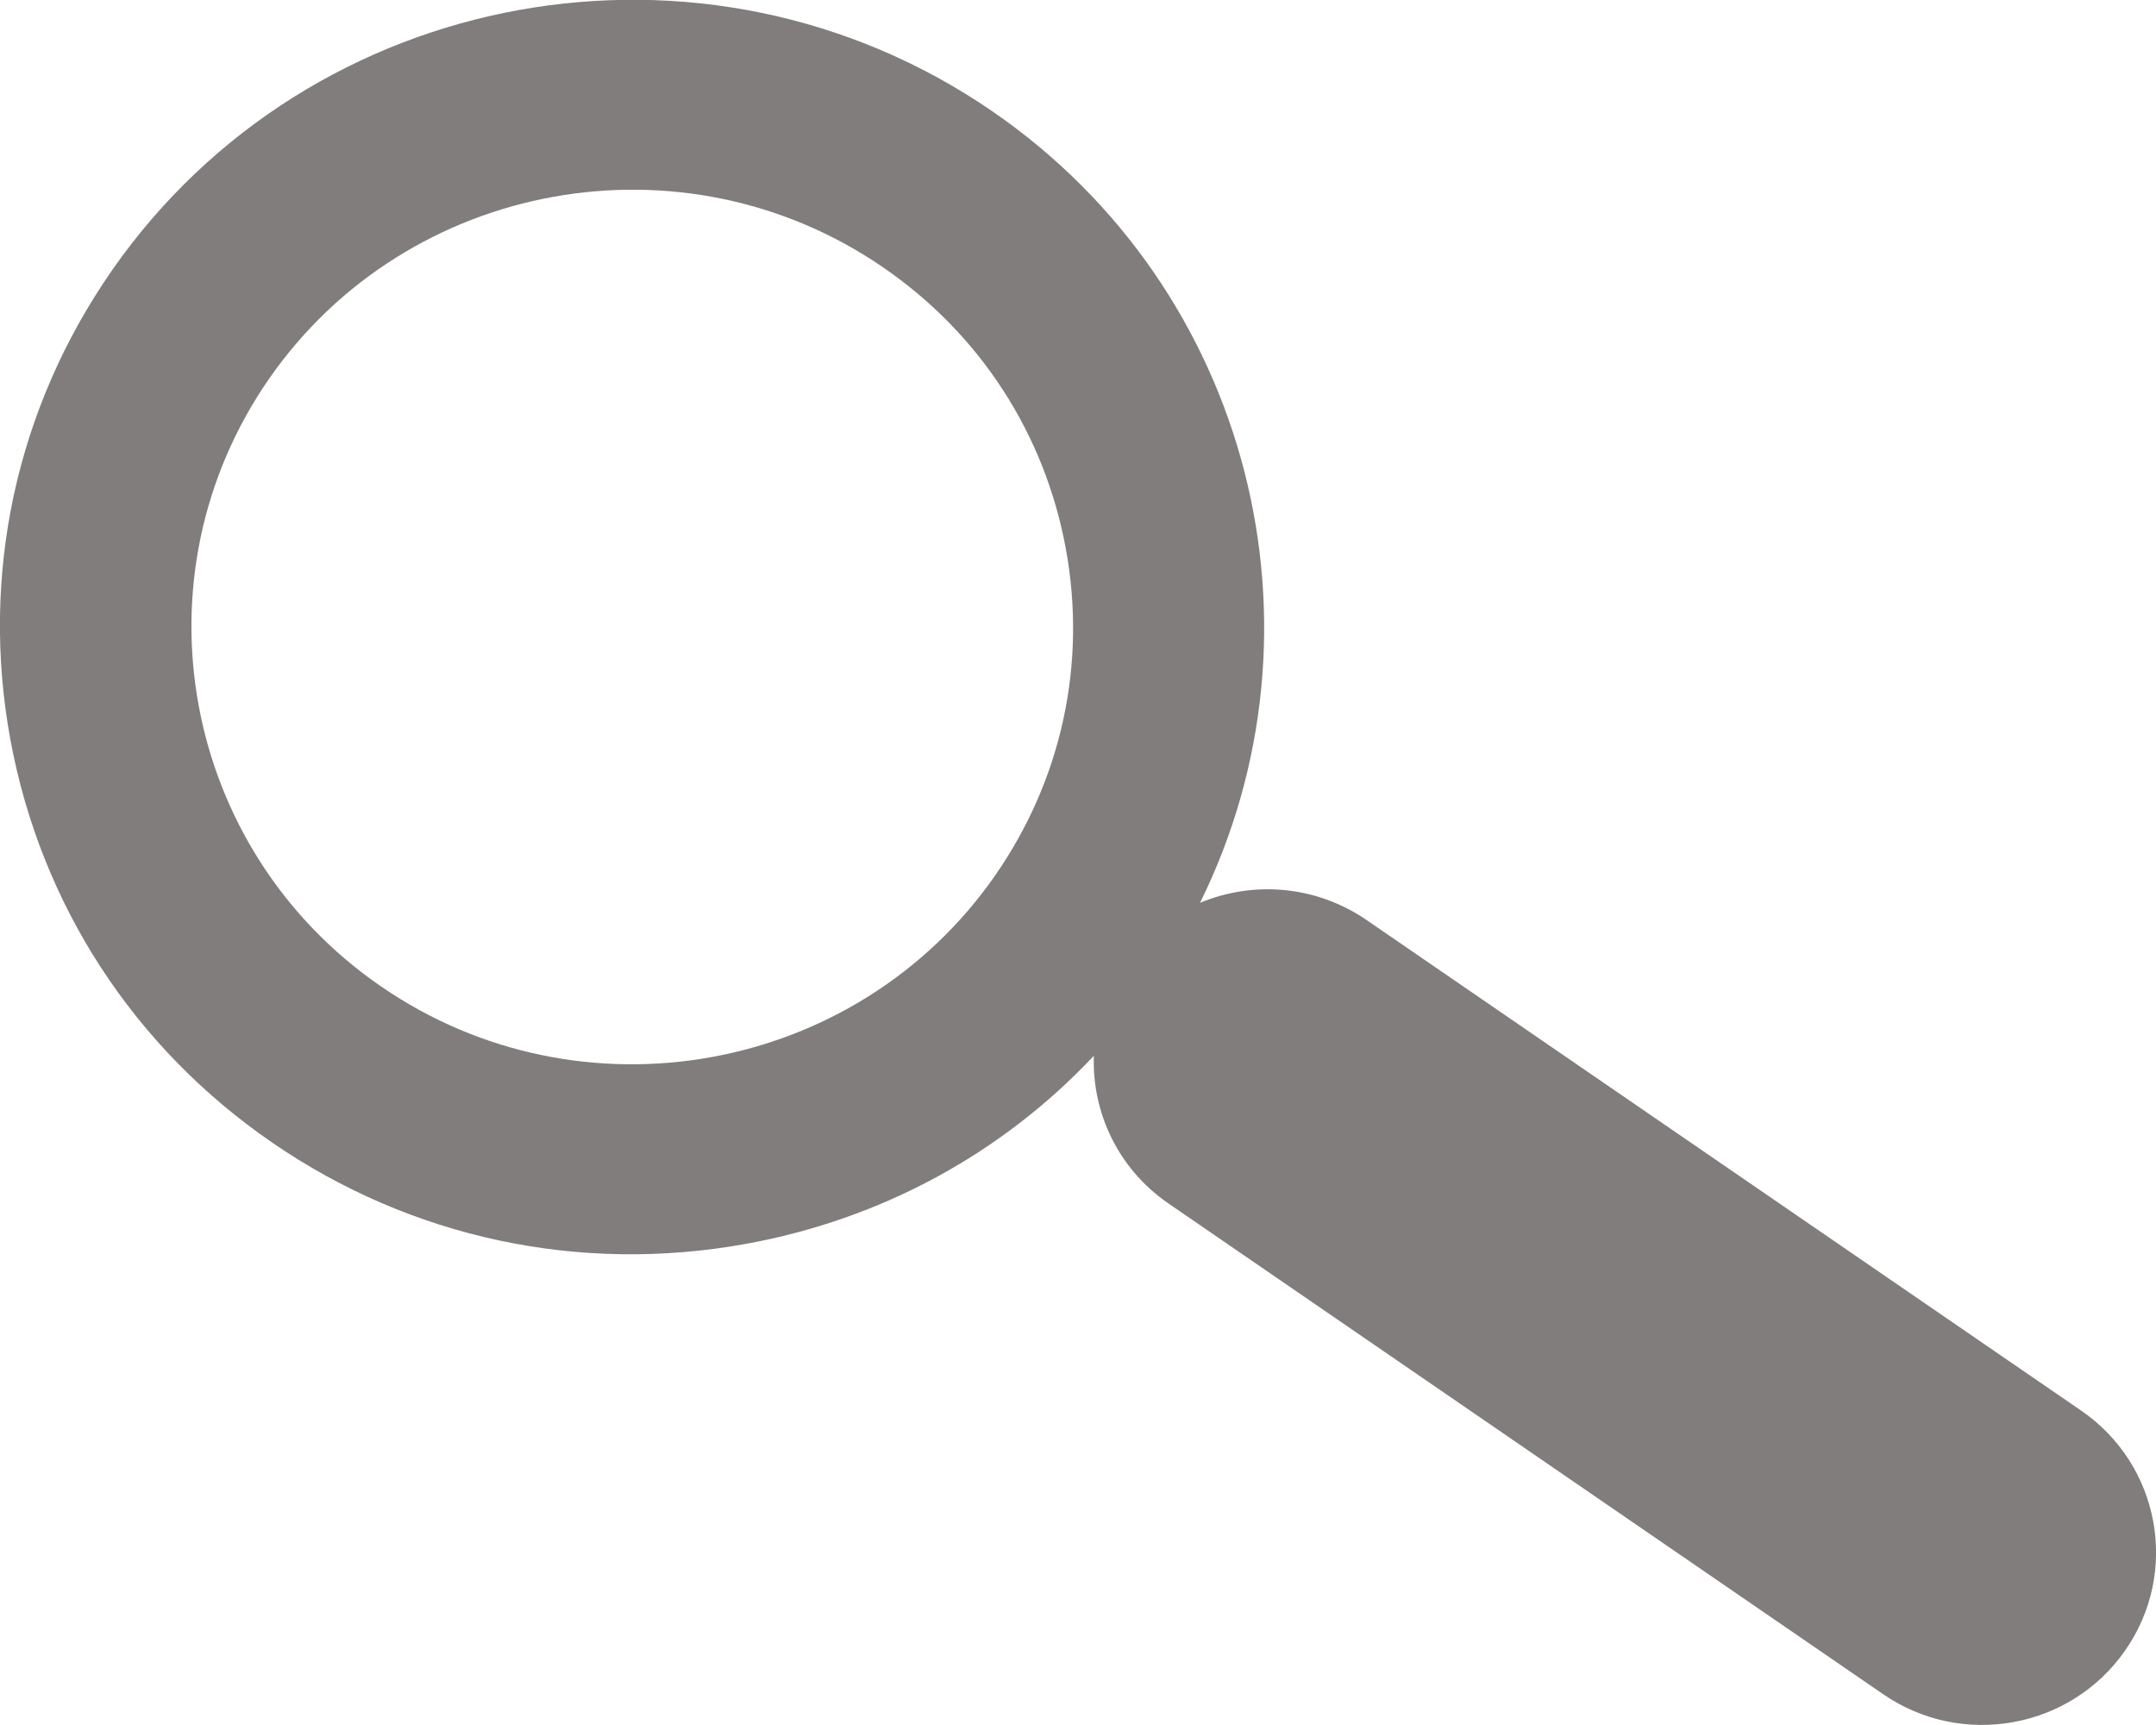 <?xml version="1.0" encoding="UTF-8"?>
<svg viewBox="0 0 20 16" xmlns="http://www.w3.org/2000/svg">
<path d="m19.713 15.31c-0.506 0.726-1.512 0.908-2.243 0.405l-6.629-4.551c-0.469-0.321-0.712-0.845-0.694-1.371-0.854 0.908-1.975 1.518-3.231 1.745-1.543 0.279-3.102-0.055-4.388-0.938-1.287-0.883-2.15-2.211-2.432-3.741-0.281-1.531 0.055-3.078 0.946-4.356 1.84-2.637 5.5-3.299 8.16-1.473 2.414 1.658 3.185 4.804 1.93 7.344 0.491-0.205 1.072-0.164 1.544 0.159l6.63 4.551c0.732 0.503 0.915 1.5 0.407 2.226zm-9.826-10.221c-0.196-1.067-0.798-1.994-1.695-2.609-1.853-1.274-4.407-0.813-5.691 1.026-1.283 1.841-0.818 4.373 1.036 5.645 1.853 1.274 4.406 0.814 5.691-1.026 0.621-0.891 0.855-1.969 0.659-3.036z" fill="#817d7d" fill-rule="evenodd"/>
</svg>
